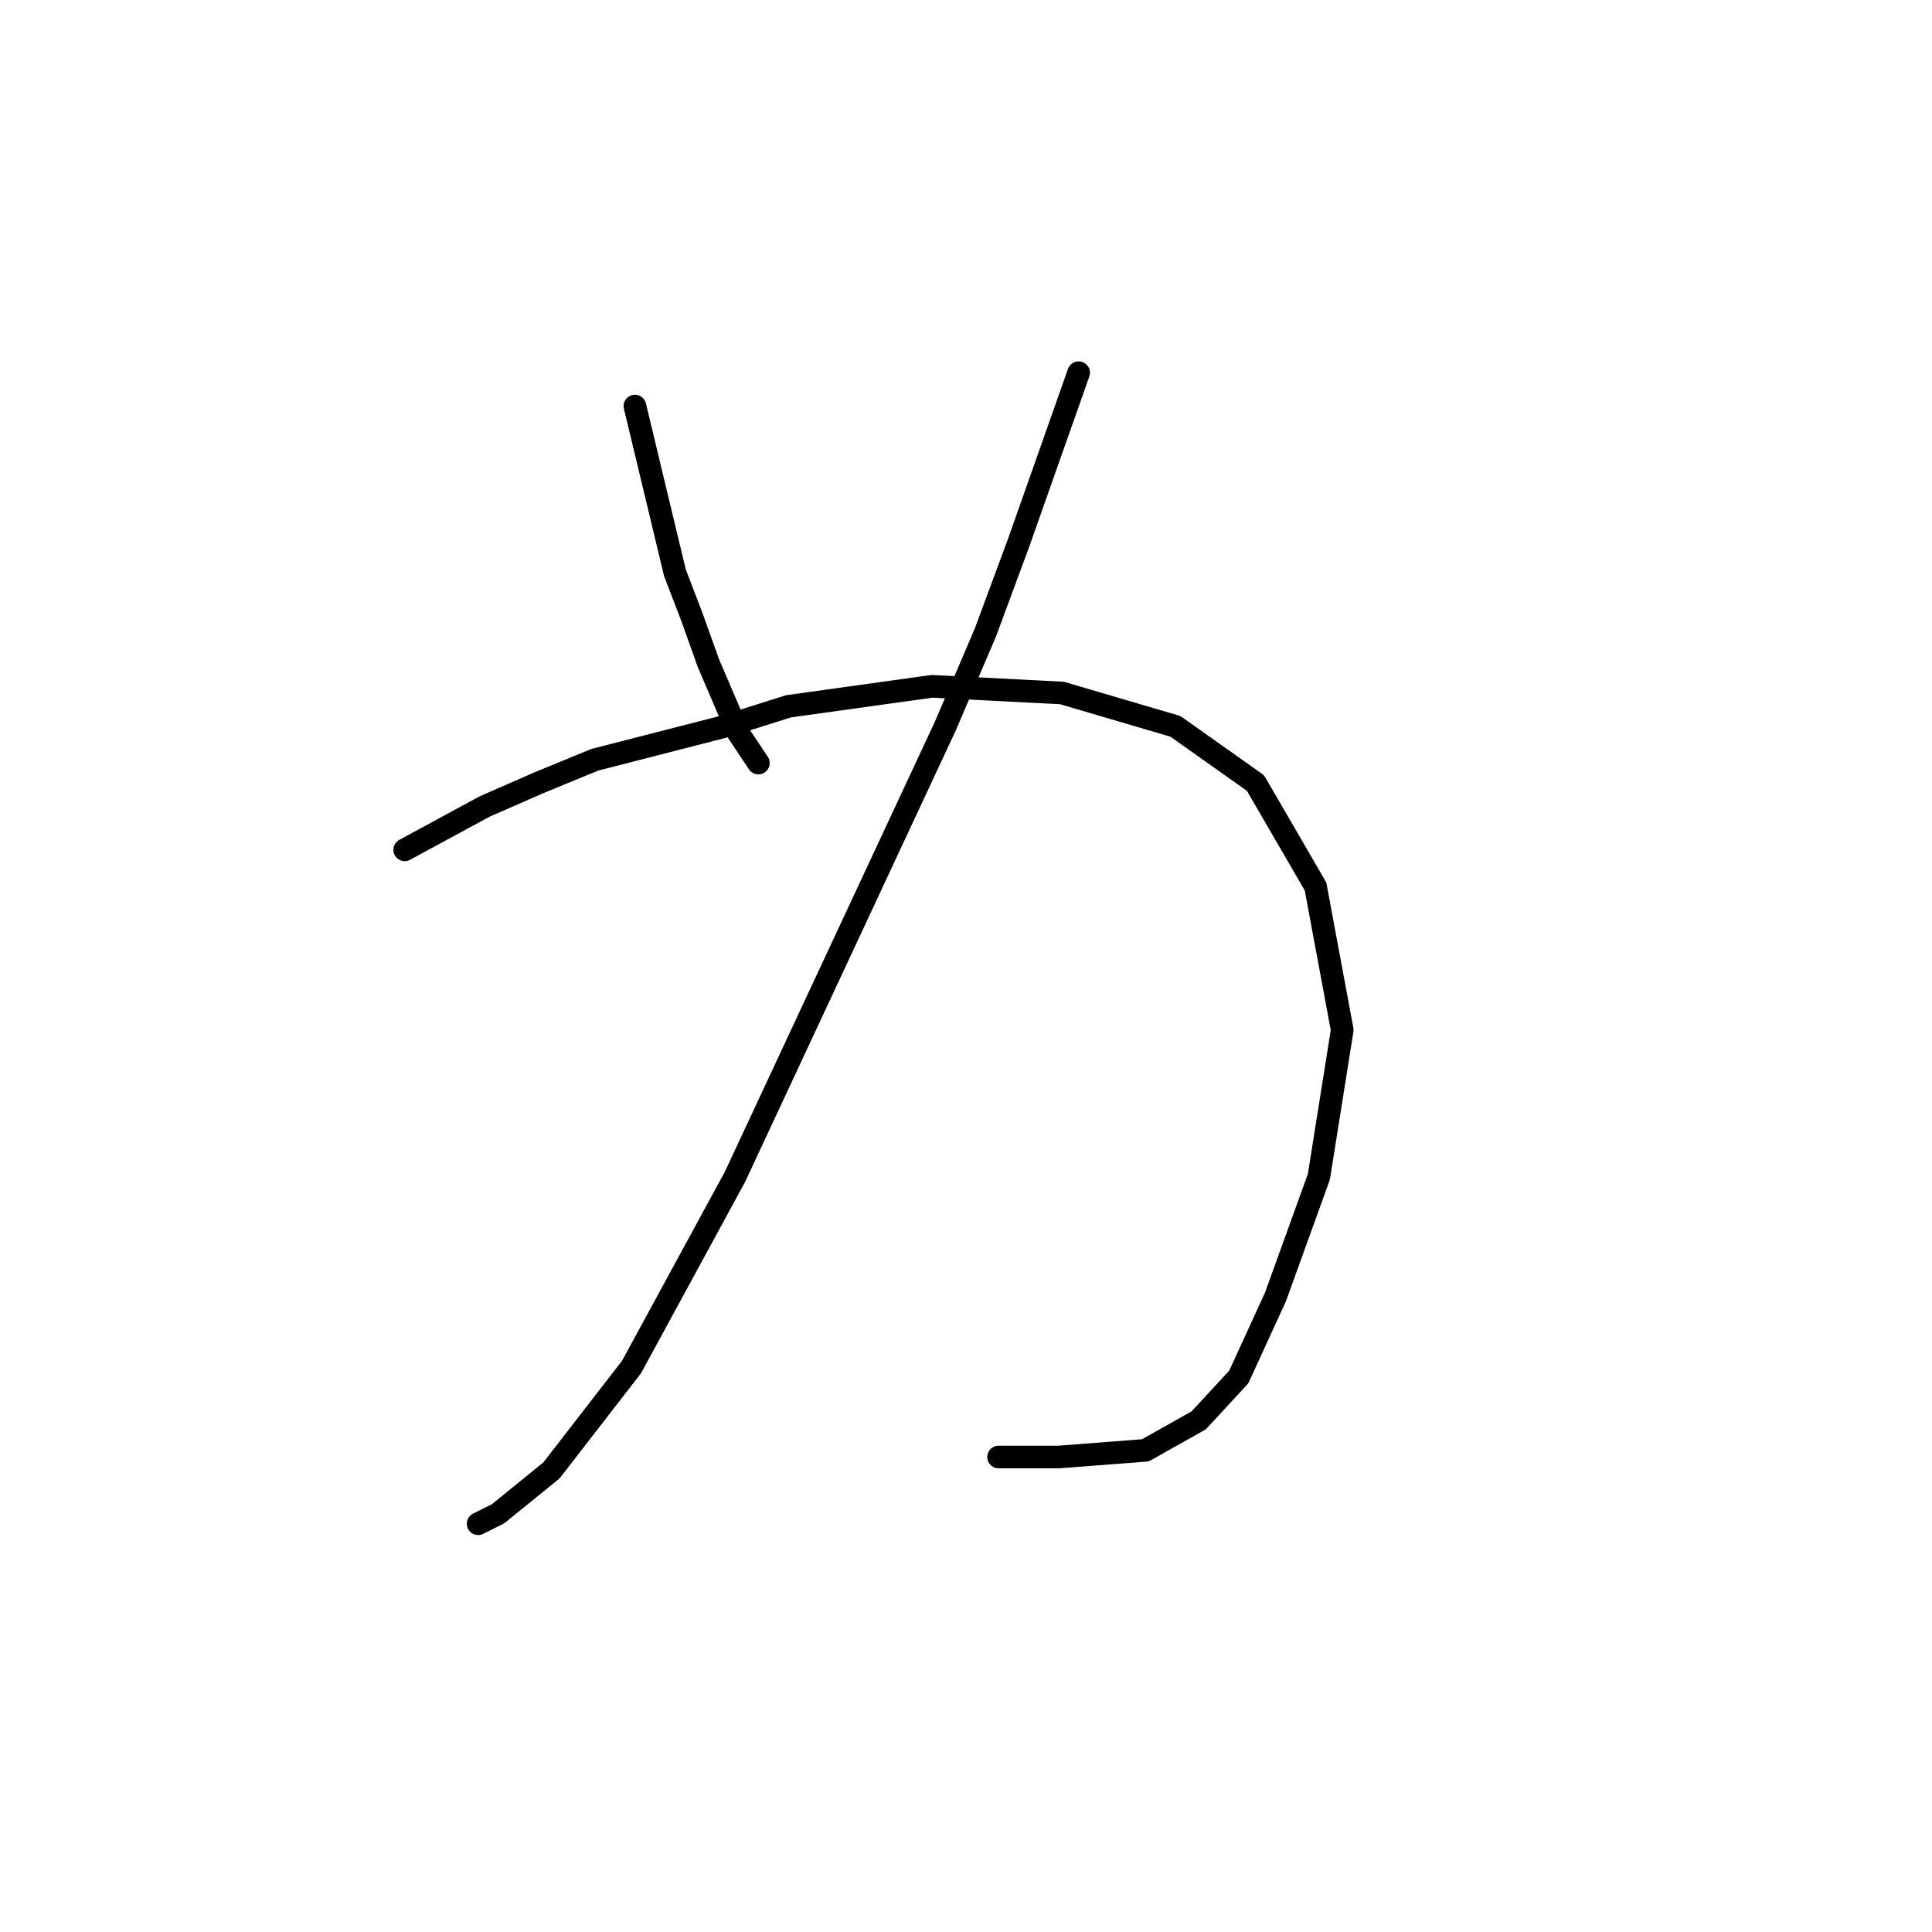 <?xml version="1.0" standalone="no"?>
    <svg width="256" height="256" xmlns="http://www.w3.org/2000/svg" version="1.1">
    <polyline stroke="black" stroke-width="3" stroke-linecap="round" fill="transparent" stroke-linejoin="round" points="84.13 53.805 89.435 75.91 91.645 81.657 93.856 87.846 97.835 97.13 100.487 101.109 100.487 101.109 " />
        <polyline stroke="black" stroke-width="3" stroke-linecap="round" fill="transparent" stroke-linejoin="round" points="142.927 49.385 134.97 71.931 130.549 83.867 125.244 96.246 97.392 155.927 83.688 181.126 73.078 194.831 66.004 200.578 63.352 201.904 63.352 201.904 " />
        <polyline stroke="black" stroke-width="3" stroke-linecap="round" fill="transparent" stroke-linejoin="round" points="53.626 112.603 64.236 106.856 71.309 103.761 78.825 100.667 96.066 96.246 104.466 93.593 123.476 90.941 140.717 91.825 155.748 96.246 166.358 103.761 174.315 117.466 177.852 136.476 174.758 155.927 169.01 171.842 164.147 182.452 158.842 188.2 151.769 192.178 140.275 193.063 132.317 193.063 132.317 193.063 " />
        </svg>